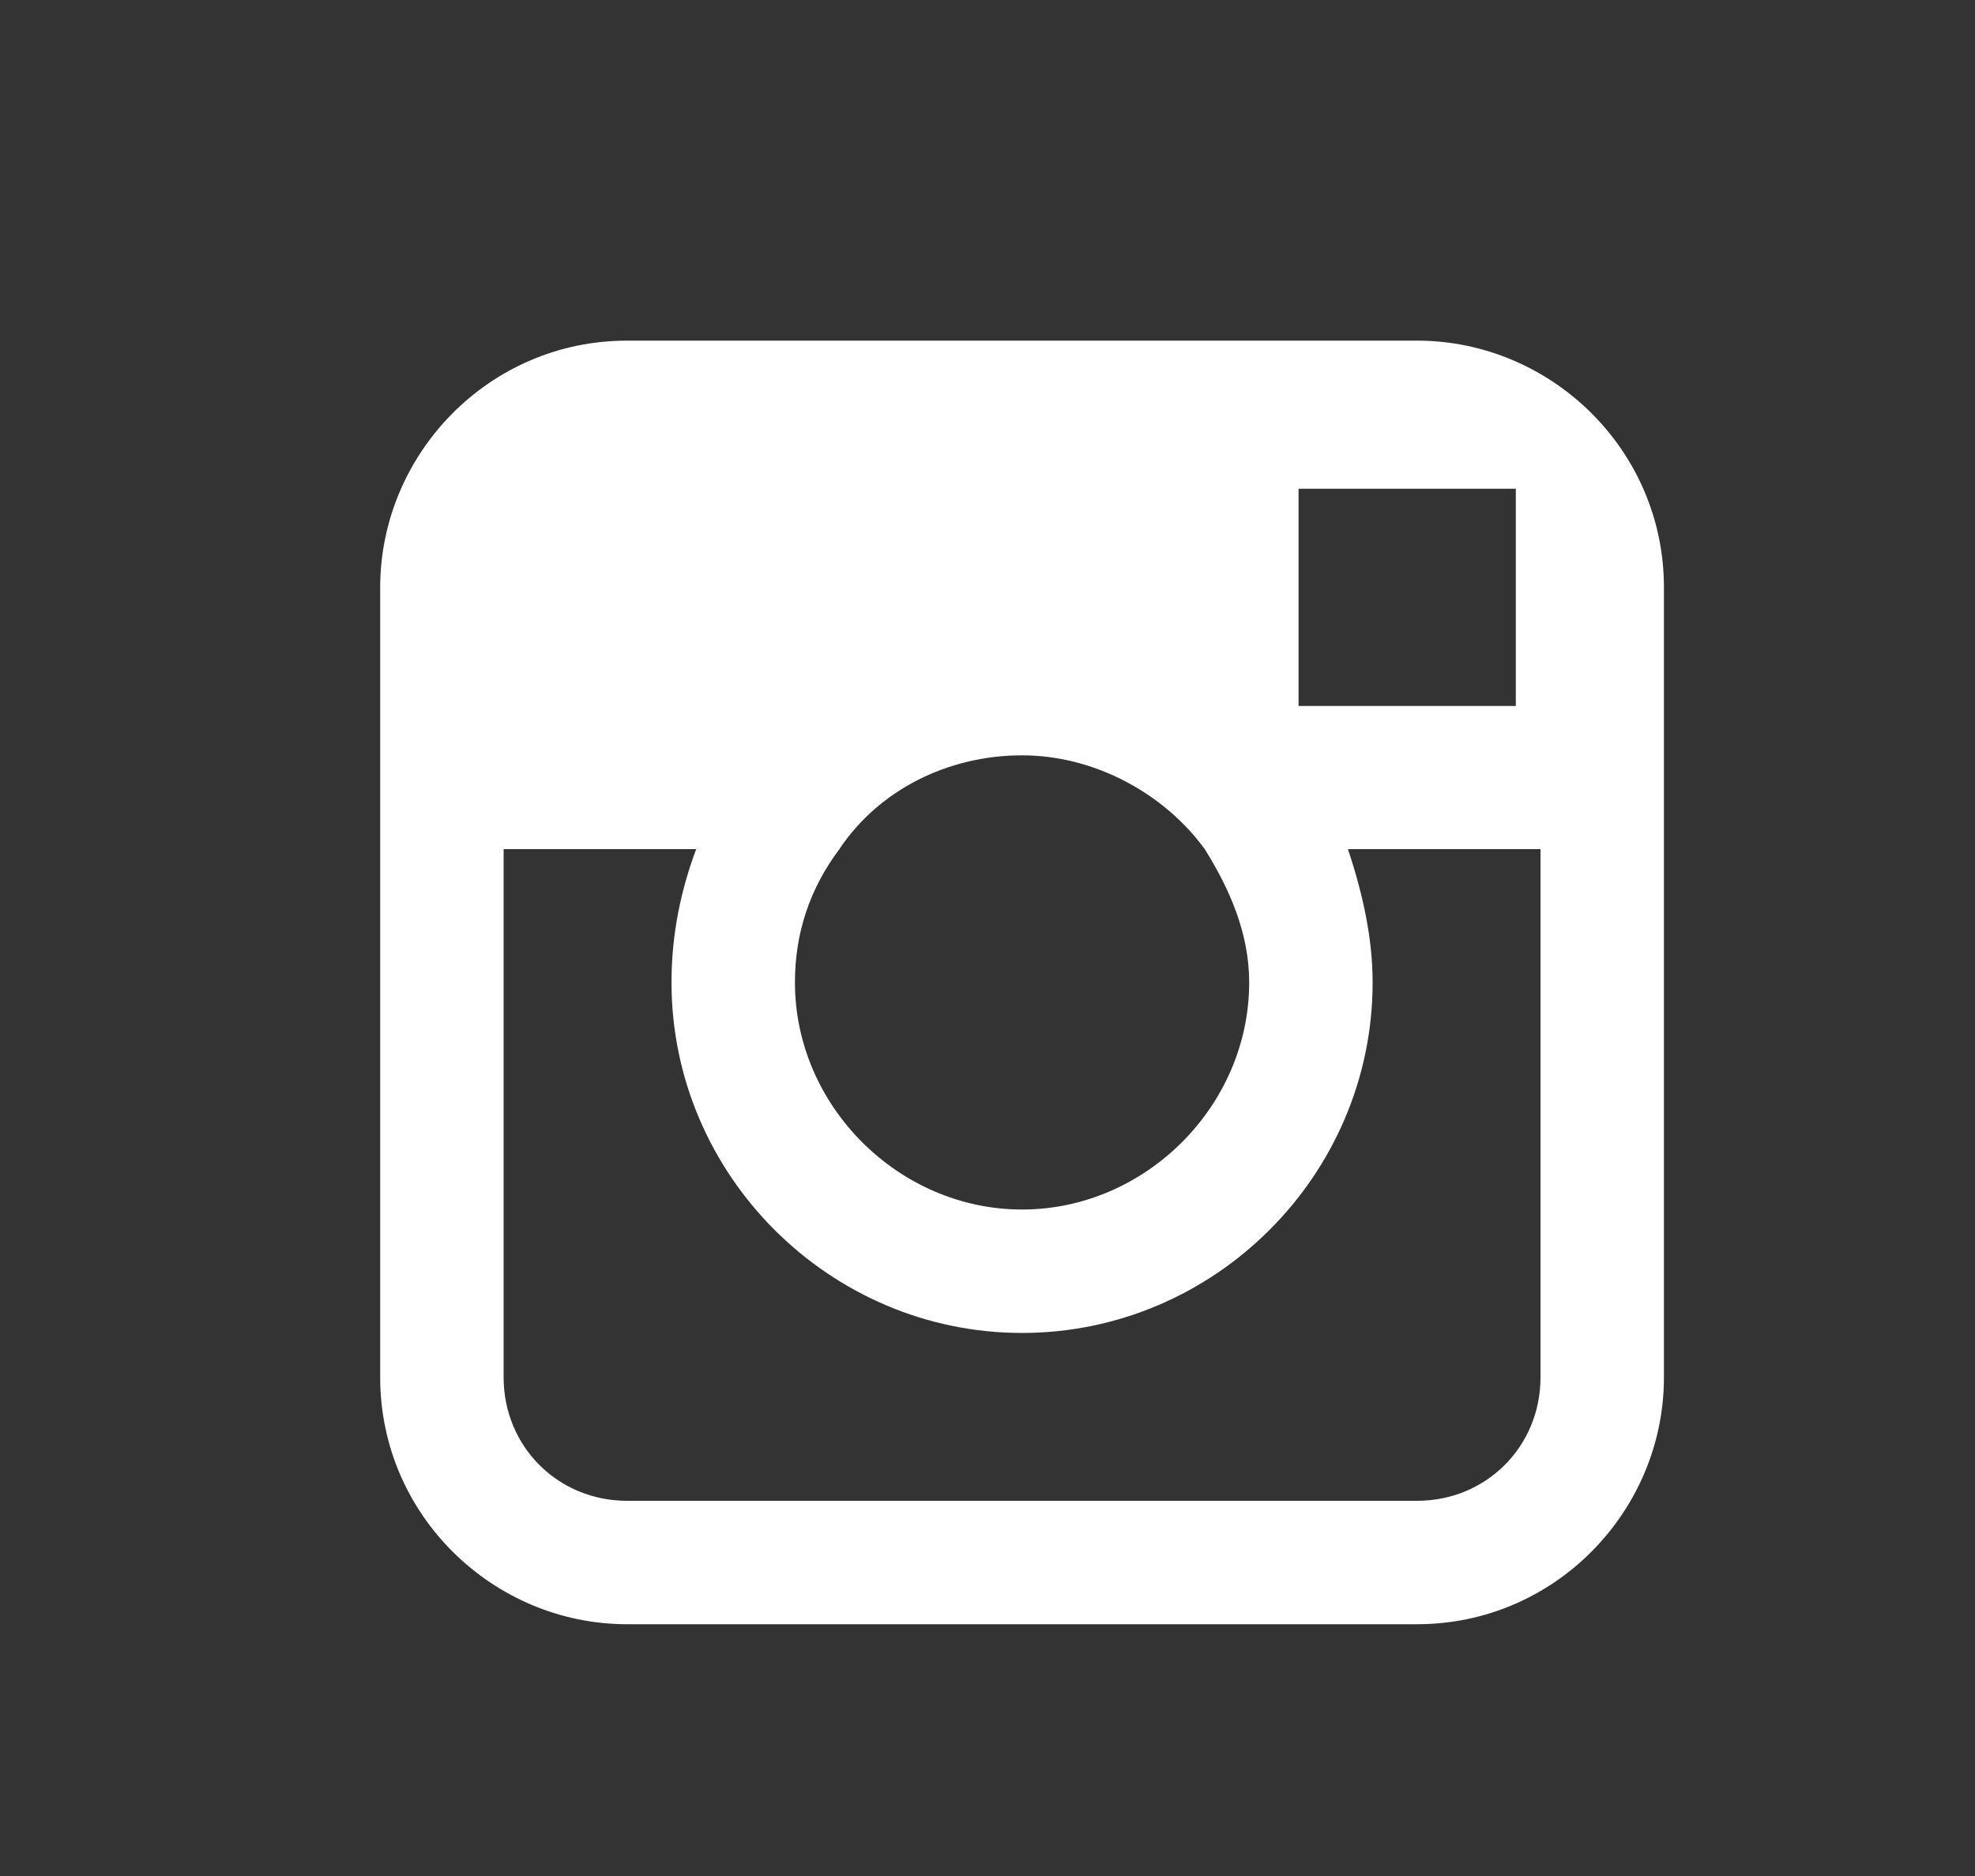 <?xml version="1.0" encoding="utf-8"?>
<!-- Generator: Adobe Illustrator 22.0.1, SVG Export Plug-In . SVG Version: 6.00 Build 0)  -->
<svg version="1.1" id="git" xmlns="http://www.w3.org/2000/svg" xmlns:xlink="http://www.w3.org/1999/xlink" x="0px" y="0px"
	 viewBox="0 0 40 38" style="enable-background:new 0 0 40 38;" xml:space="preserve">
<rect x="0" y="0" width="40" height="38" fill="#333333" stroke="none"/>
<style type="text/css">
	.st0{fill:#FFFFFF;}
</style>
<g>
	<path class="st0" d="M28.7,6.9h-16c-2.8,0-5,2.3-5,5v5.3v10.7c0,2.8,2.3,5,5,5h16c2.8,0,5-2.3,5-5V17.2v-5.3
		C33.7,9.1,31.4,6.9,28.7,6.9z M30.1,9.9h0.6v0.6v3.8h-4.4V9.9H30.1z M17,17.2c0.8-1.2,2.2-1.9,3.7-1.9s2.9,0.8,3.7,1.9
		c0.5,0.8,0.9,1.7,0.9,2.7c0,2.5-2.1,4.6-4.6,4.6s-4.6-2.1-4.6-4.6C16.1,18.9,16.4,18,17,17.2z M31.2,27.9c0,1.4-1.1,2.5-2.5,2.5
		h-16c-1.4,0-2.5-1.1-2.5-2.5V17.2h3.9c-0.3,0.8-0.5,1.7-0.5,2.7c0,3.9,3.2,7.1,7.1,7.1s7.1-3.2,7.1-7.1c0-0.9-0.2-1.8-0.5-2.7h3.9
		V27.9z"/>
</g>
</svg>
